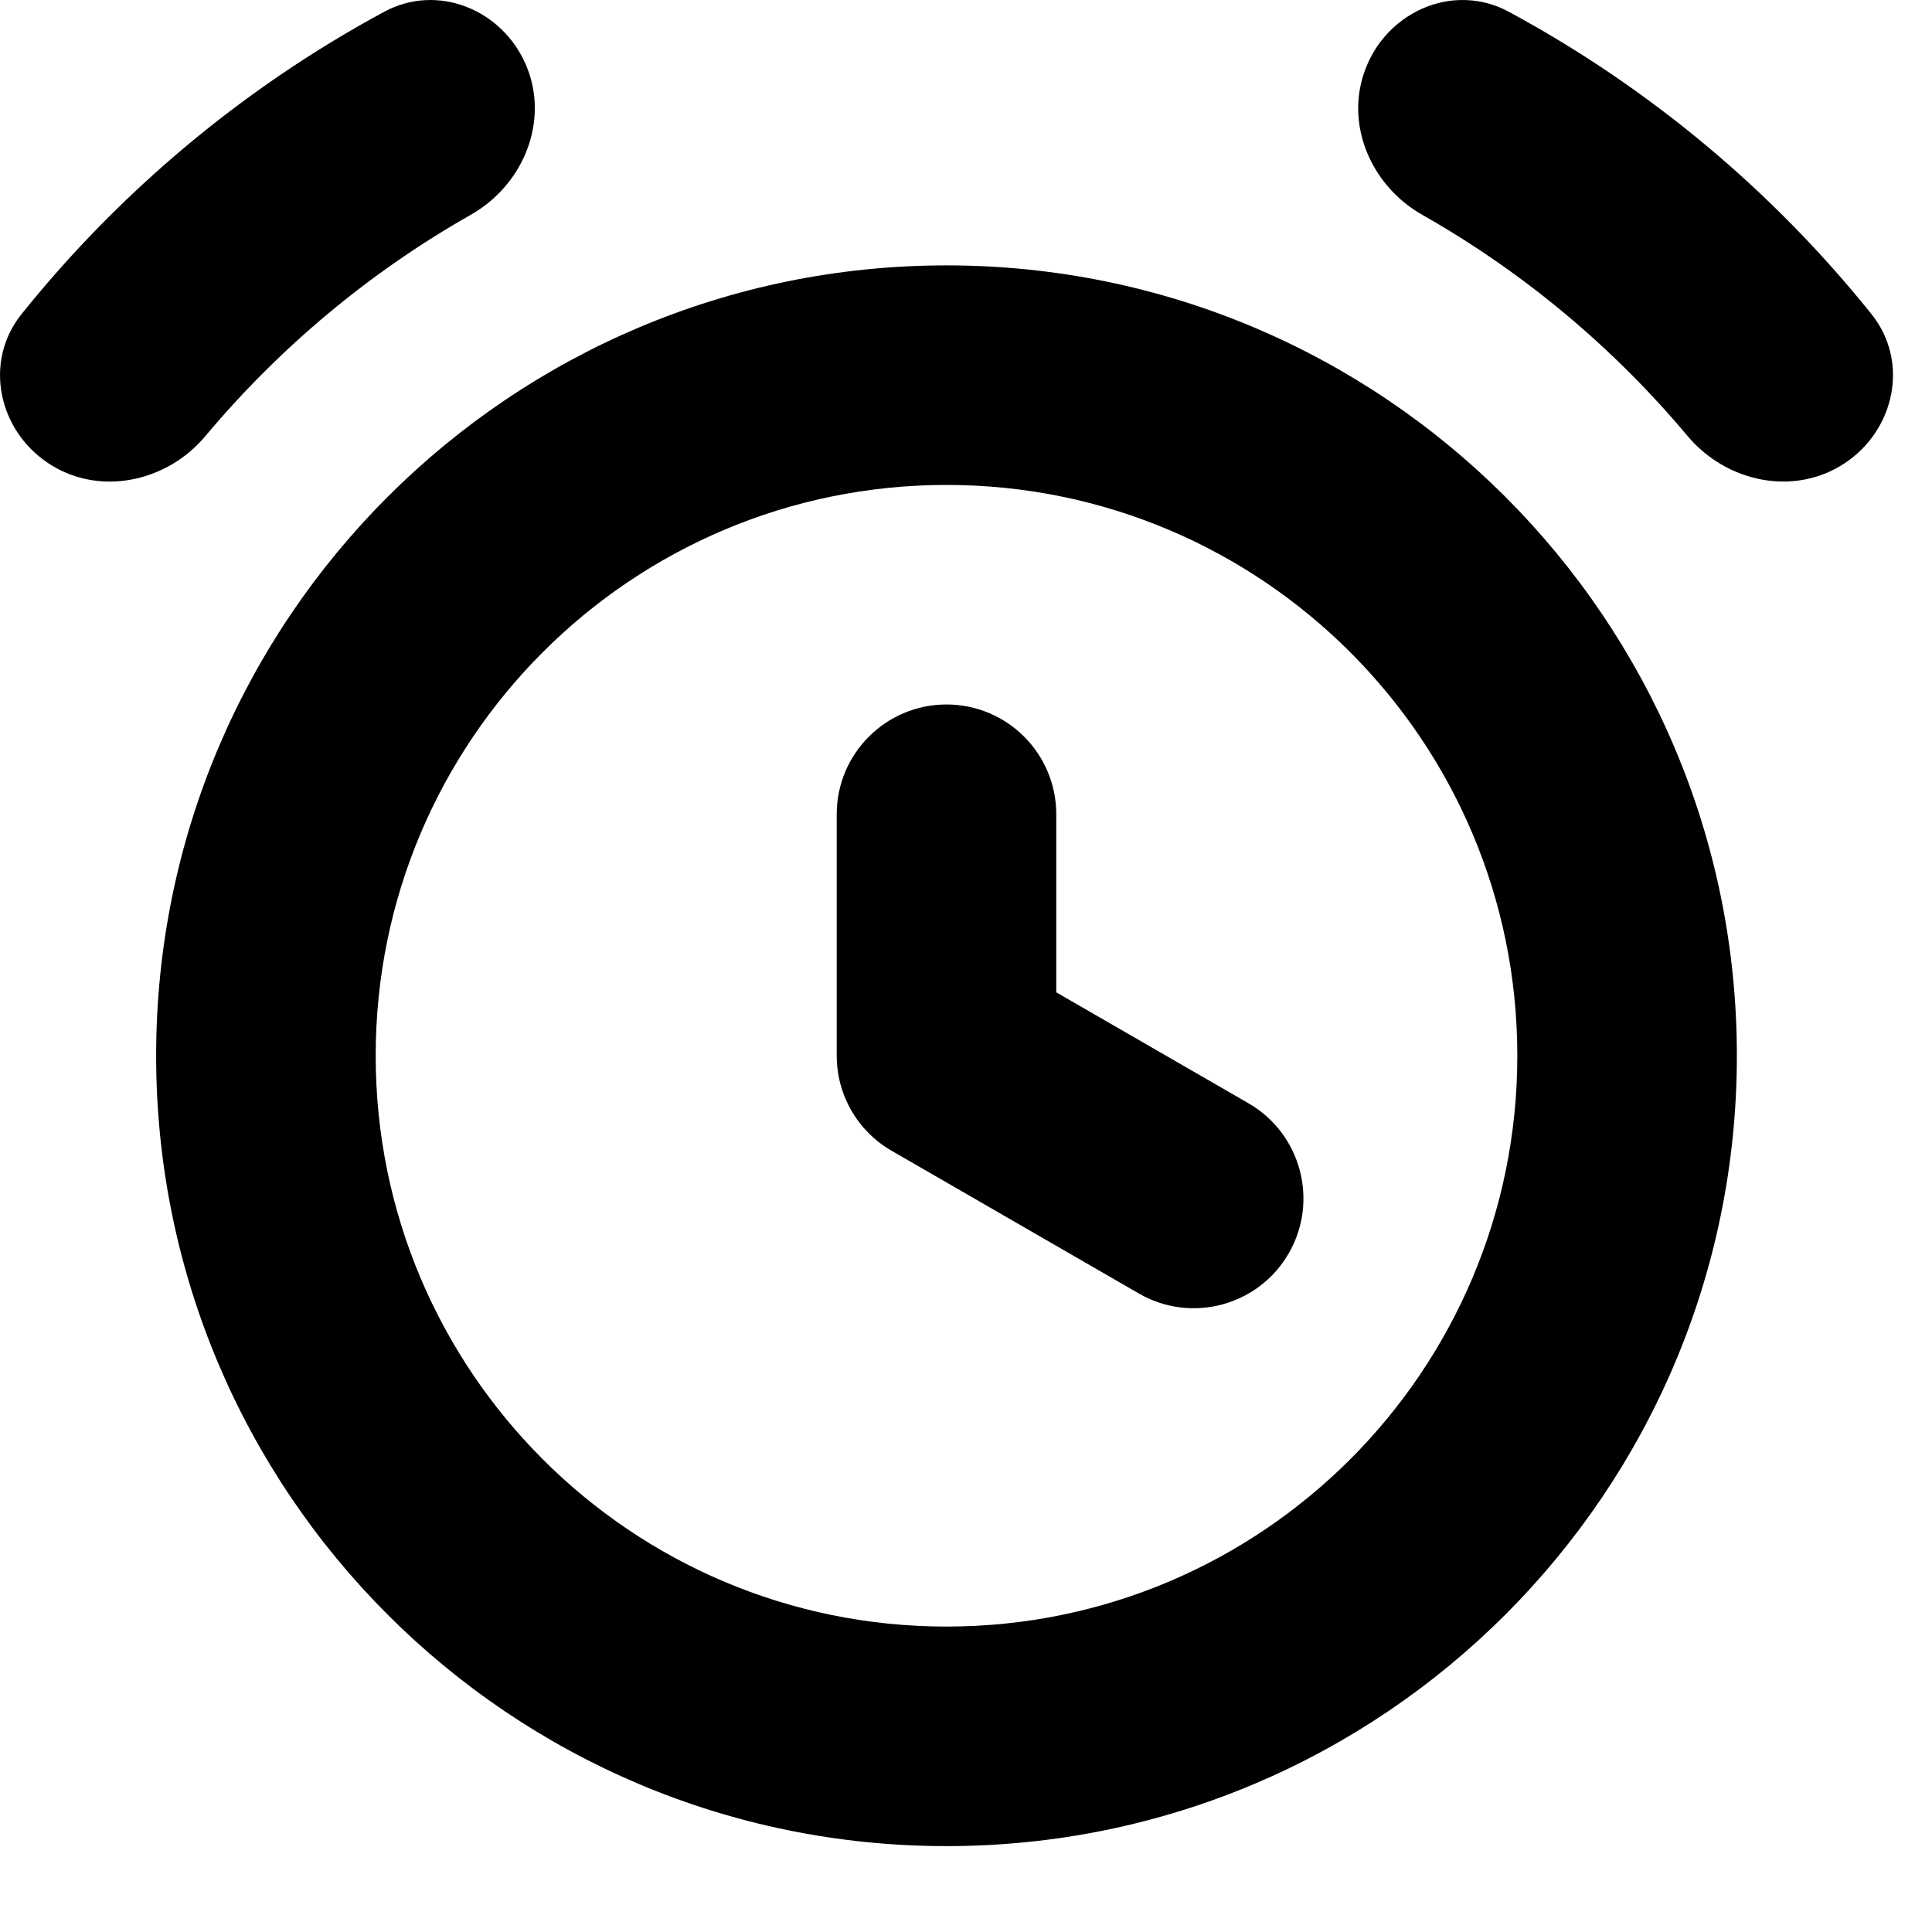 <svg width="22" height="22" viewBox="0 0 22 22" fill="none" xmlns="http://www.w3.org/2000/svg">
<path d="M0.552 5.276C-0.024 4.896 -0.187 4.116 0.245 3.577C1.374 2.171 2.778 0.996 4.375 0.134C4.983 -0.194 5.721 0.108 5.991 0.743C6.26 1.379 5.96 2.107 5.359 2.447C4.208 3.1 3.186 3.955 2.341 4.963C2.286 5.029 2.225 5.09 2.161 5.144C1.709 5.525 1.056 5.609 0.552 5.276Z" fill="black"/>
<path d="M21.311 3.577C21.743 4.116 21.58 4.896 21.004 5.276C20.428 5.656 19.658 5.492 19.215 4.963C18.37 3.955 17.348 3.1 16.197 2.447C16.122 2.404 16.051 2.356 15.986 2.302C15.53 1.926 15.329 1.299 15.566 0.743C15.599 0.664 15.64 0.59 15.687 0.521C15.896 0.219 16.225 0.029 16.572 0.003C16.657 -0.003 16.743 8.84309e-05 16.829 0.014C16.948 0.033 17.067 0.072 17.181 0.134C18.778 0.996 20.183 2.171 21.311 3.577Z" fill="black"/>
<path d="M10.153 13.104C9.766 12.881 9.528 12.469 9.528 12.022V9.272C9.528 8.582 10.088 8.022 10.778 8.022C11.468 8.022 12.028 8.582 12.028 9.272V11.3L14.218 12.564C14.815 12.91 15.02 13.674 14.675 14.272C14.33 14.87 13.565 15.075 12.968 14.729L10.153 13.104Z" fill="black"/>
<path fill-rule="evenodd" clip-rule="evenodd" d="M19.778 12.022C19.778 16.992 15.749 21.022 10.778 21.022C5.807 21.022 1.778 16.992 1.778 12.022C1.778 7.051 5.807 3.022 10.778 3.022C15.749 3.022 19.778 7.051 19.778 12.022ZM17.278 12.022C17.278 15.612 14.368 18.522 10.778 18.522C7.188 18.522 4.278 15.612 4.278 12.022C4.278 8.432 7.188 5.522 10.778 5.522C14.368 5.522 17.278 8.432 17.278 12.022Z" fill="black"/>
</svg>
